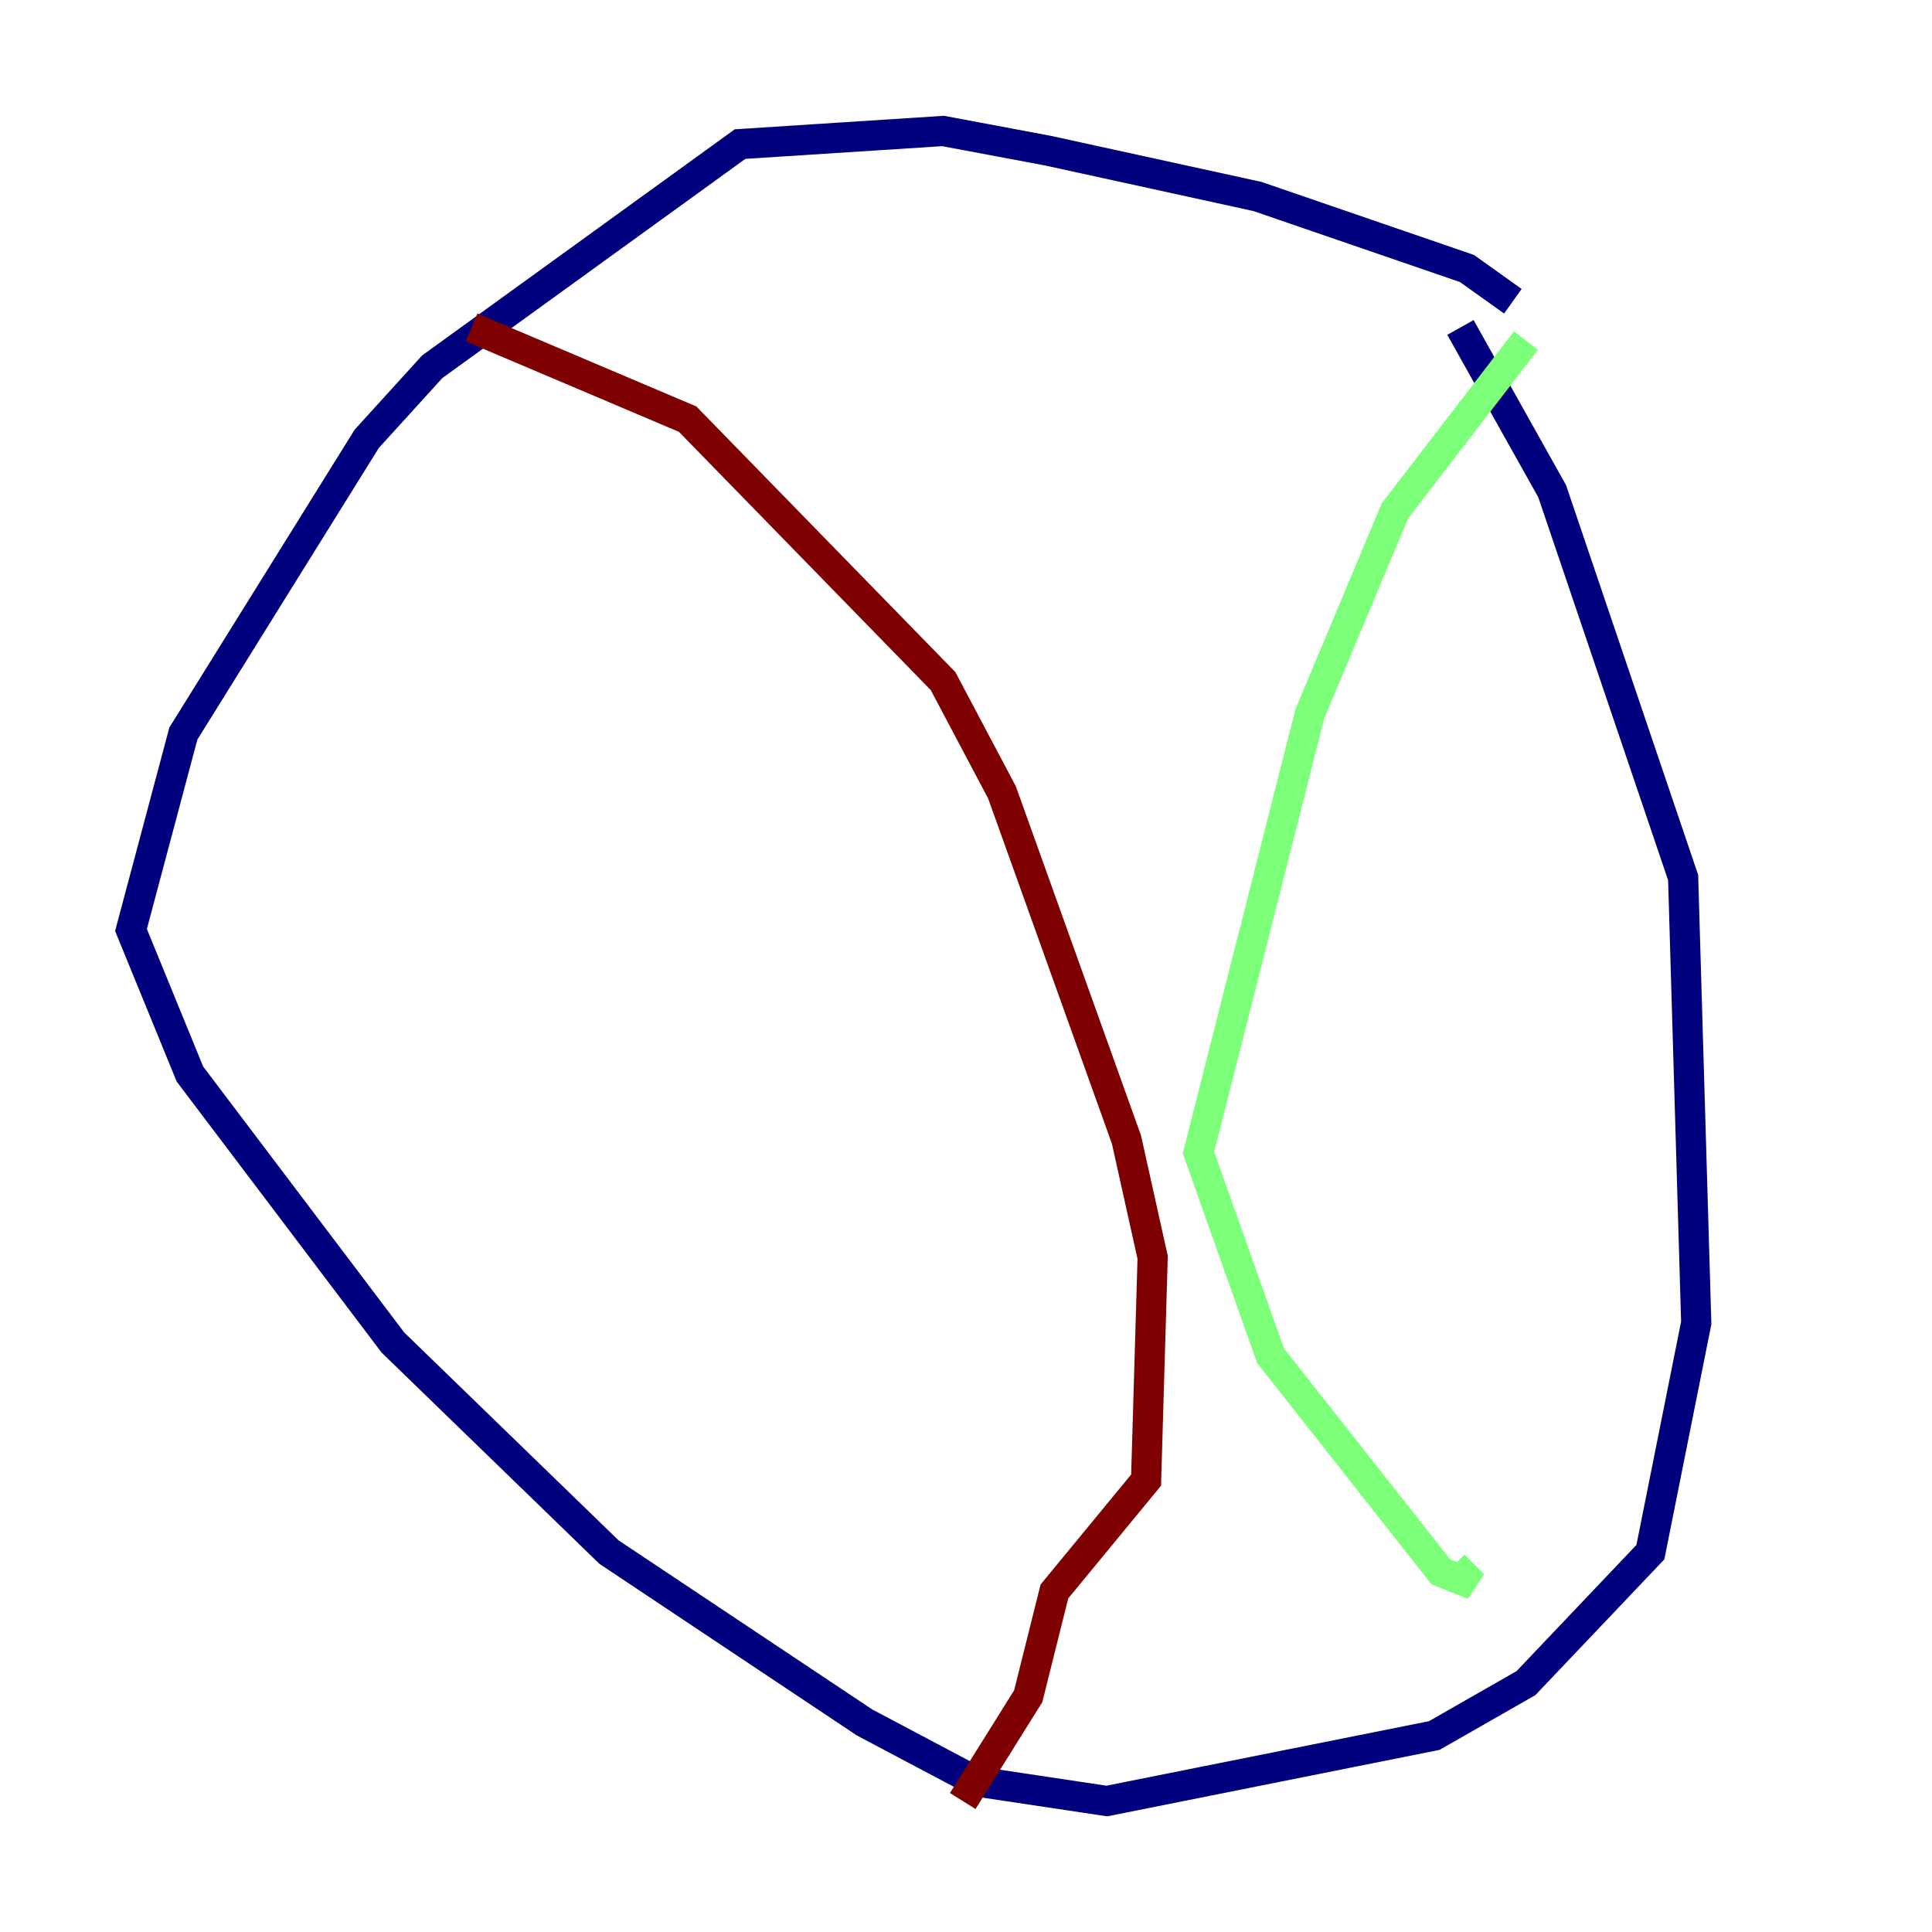 <?xml version="1.0" encoding="utf-8" ?>
<svg baseProfile="tiny" height="128" version="1.2" viewBox="0,0,128,128" width="128" xmlns="http://www.w3.org/2000/svg" xmlns:ev="http://www.w3.org/2001/xml-events" xmlns:xlink="http://www.w3.org/1999/xlink"><defs /><polyline fill="none" points="100.231,19.959 97.193,17.79 83.308,13.017 69.424,9.98 62.481,8.678 49.031,9.546 28.637,24.298 24.298,29.071 12.149,48.597 8.678,61.614 12.583,71.159 26.034,88.949 40.352,102.834 57.275,114.115 64.651,118.02 73.329,119.322 95.024,114.983 101.098,111.512 109.342,102.834 112.38,87.647 111.512,58.142 102.834,32.542 96.759,21.695" stroke="#00007f" stroke-width="2" /><polyline fill="none" points="101.098,22.563 92.42,33.844 86.78,47.295 79.403,76.366 84.176,89.817 95.458,104.136 97.627,105.003 96.325,103.702" stroke="#7cff79" stroke-width="2" /><polyline fill="none" points="31.241,21.695 45.559,27.77 62.481,45.125 66.386,52.502 74.63,75.498 76.366,83.308 75.932,98.061 69.858,105.437 68.122,112.38 63.783,119.322" stroke="#7f0000" stroke-width="2" /></svg>